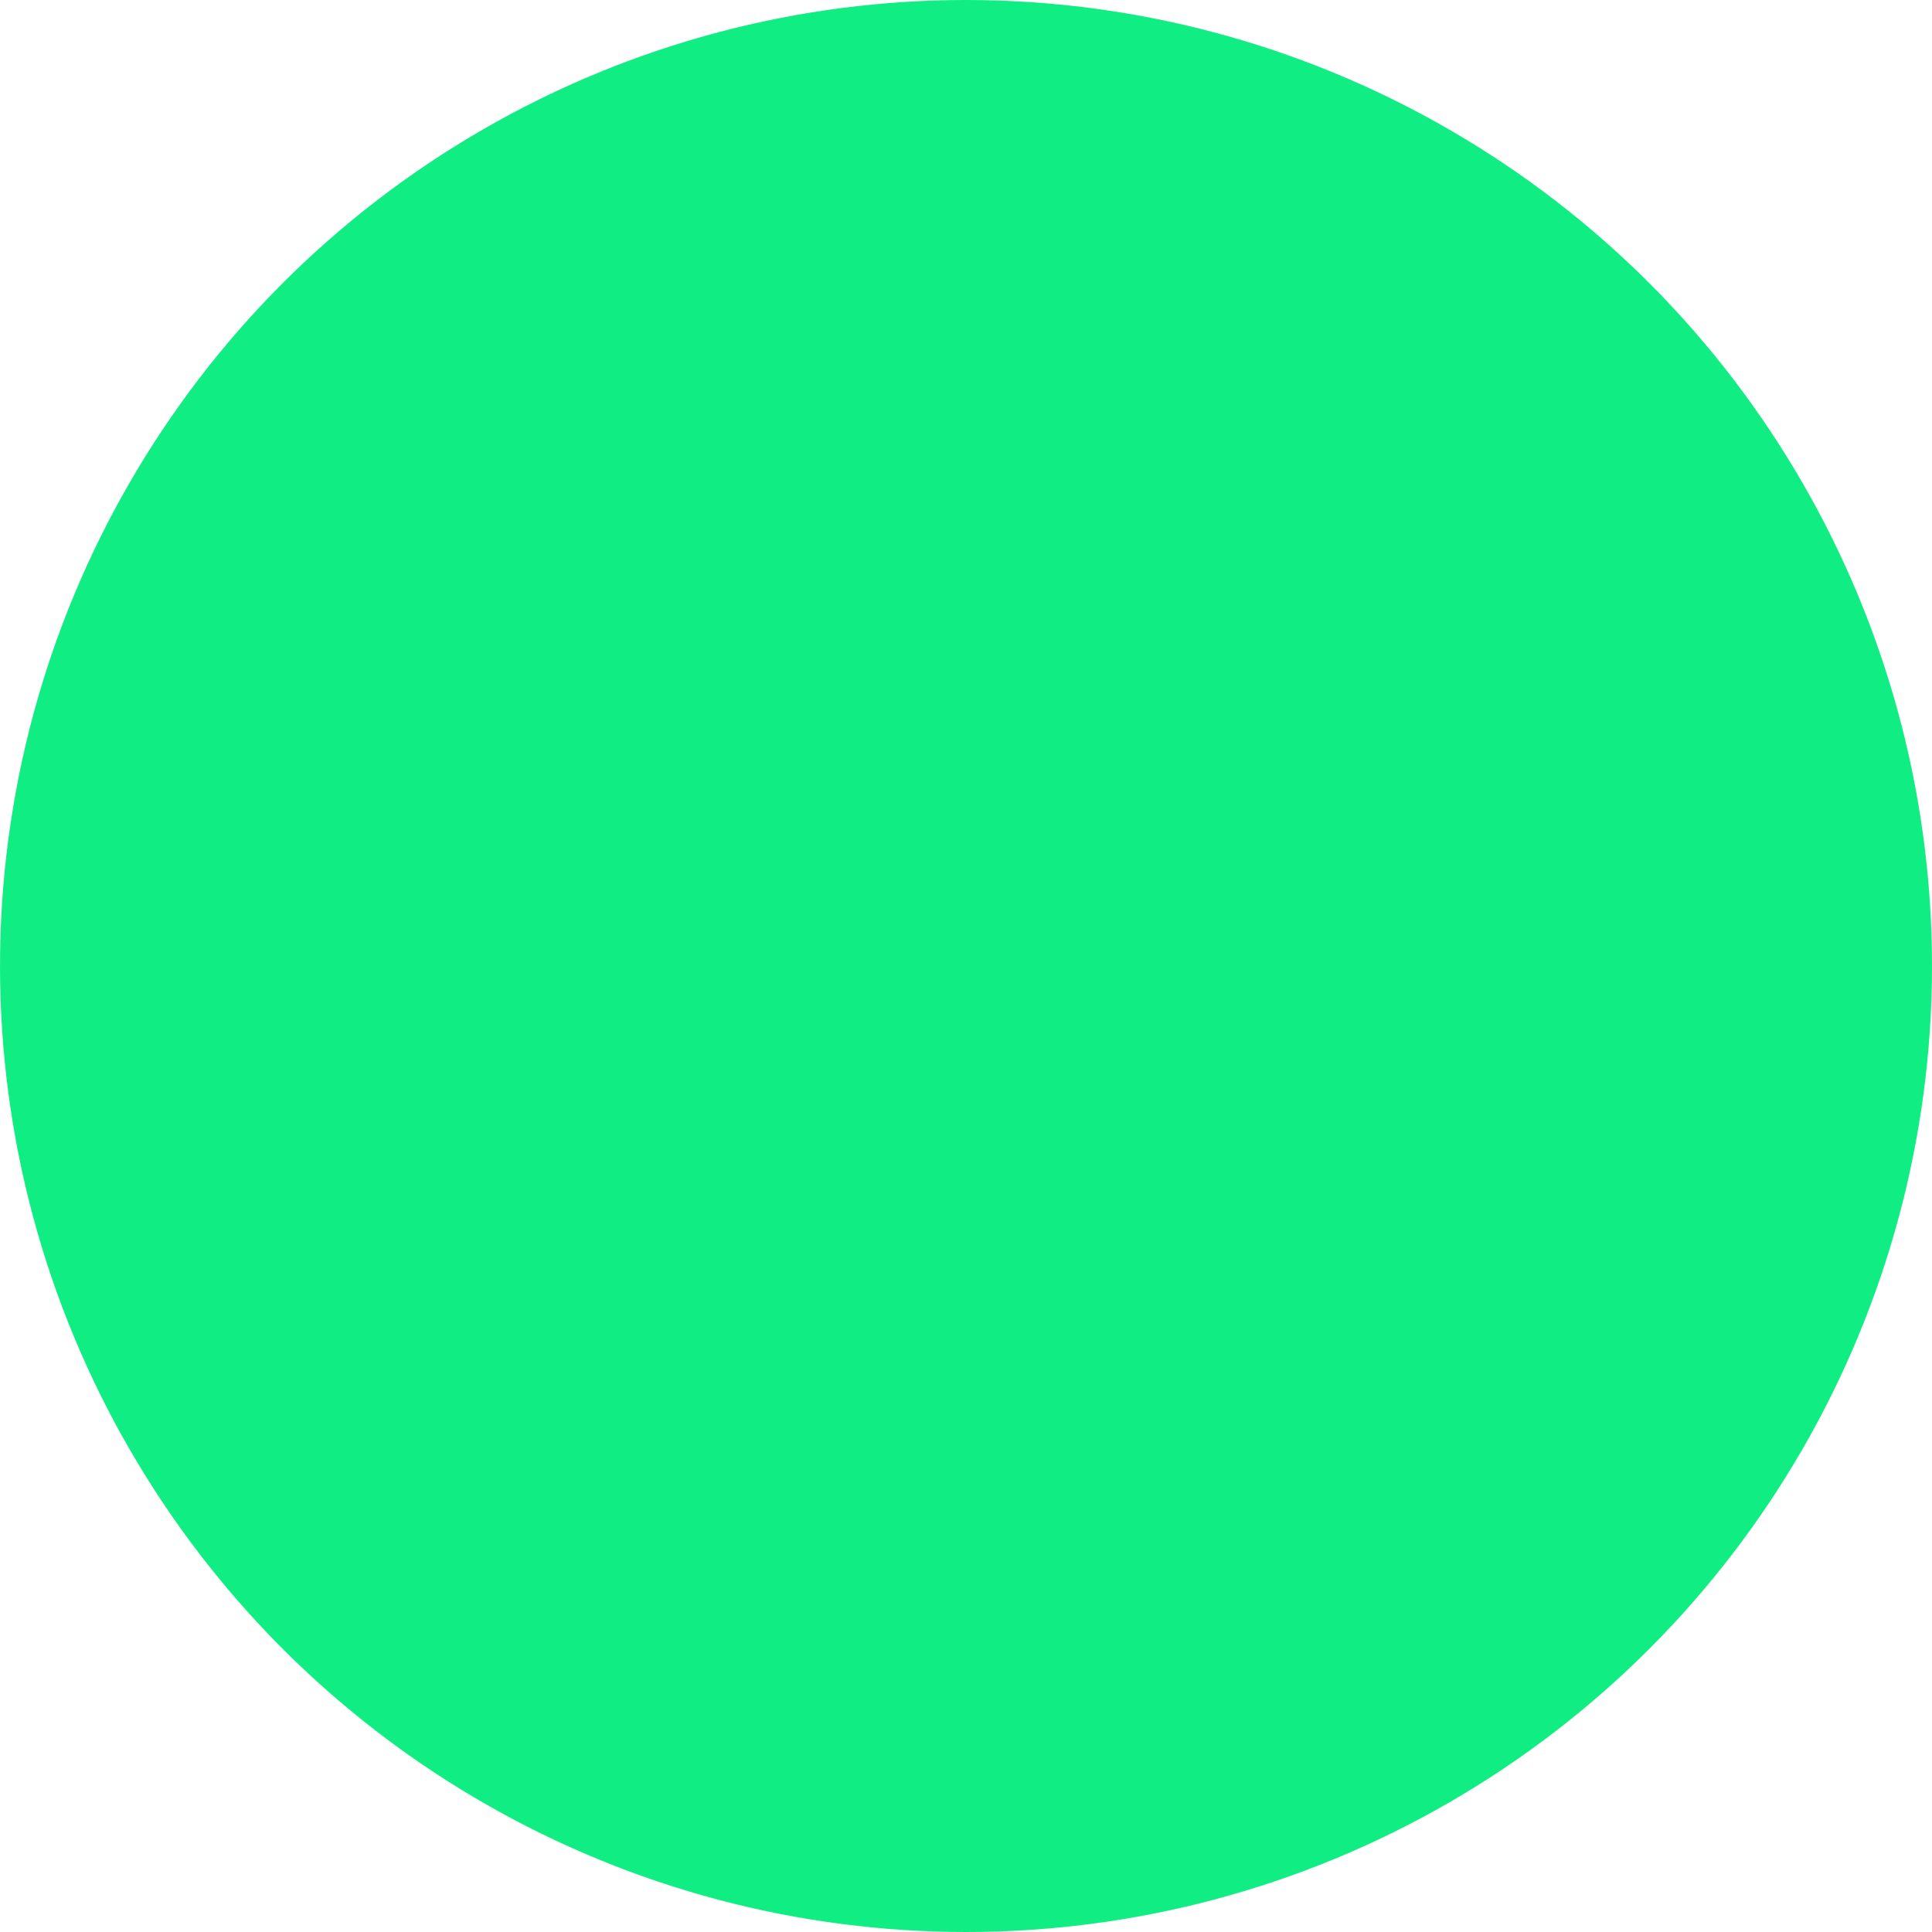 <?xml version="1.0" encoding="UTF-8" standalone="no"?><!-- Generator: Gravit.io --><svg xmlns="http://www.w3.org/2000/svg" xmlns:xlink="http://www.w3.org/1999/xlink" style="isolation:isolate" viewBox="0 0 100 100" width="100pt" height="100pt"><defs><clipPath id="_clipPath_Ipae8Q0Pn4c3om2bvQMAgZeGoNVkcm7l"><rect width="100" height="100"/></clipPath></defs><g clip-path="url(#_clipPath_Ipae8Q0Pn4c3om2bvQMAgZeGoNVkcm7l)"><defs><filter id="jfN9r41X68QBrbGD8agWqKUJQYy77ldY" x="-200%" y="-200%" width="400%" height="400%" filterUnits="objectBoundingBox" color-interpolation-filters="sRGB"><feGaussianBlur xmlns="http://www.w3.org/2000/svg" in="SourceGraphic" stdDeviation="4.294"/><feOffset xmlns="http://www.w3.org/2000/svg" dx="0" dy="0" result="pf_100_offsetBlur"/><feFlood xmlns="http://www.w3.org/2000/svg" flood-color="#43FF6F" flood-opacity="0.4"/><feComposite xmlns="http://www.w3.org/2000/svg" in2="pf_100_offsetBlur" operator="in" result="pf_100_dropShadow"/><feBlend xmlns="http://www.w3.org/2000/svg" in="SourceGraphic" in2="pf_100_dropShadow" mode="normal"/></filter></defs><g filter="url(#jfN9r41X68QBrbGD8agWqKUJQYy77ldY)"><circle vector-effect="non-scaling-stroke" cx="50" cy="50" r="50" fill="rgb(16,238,131)"/></g></g></svg>